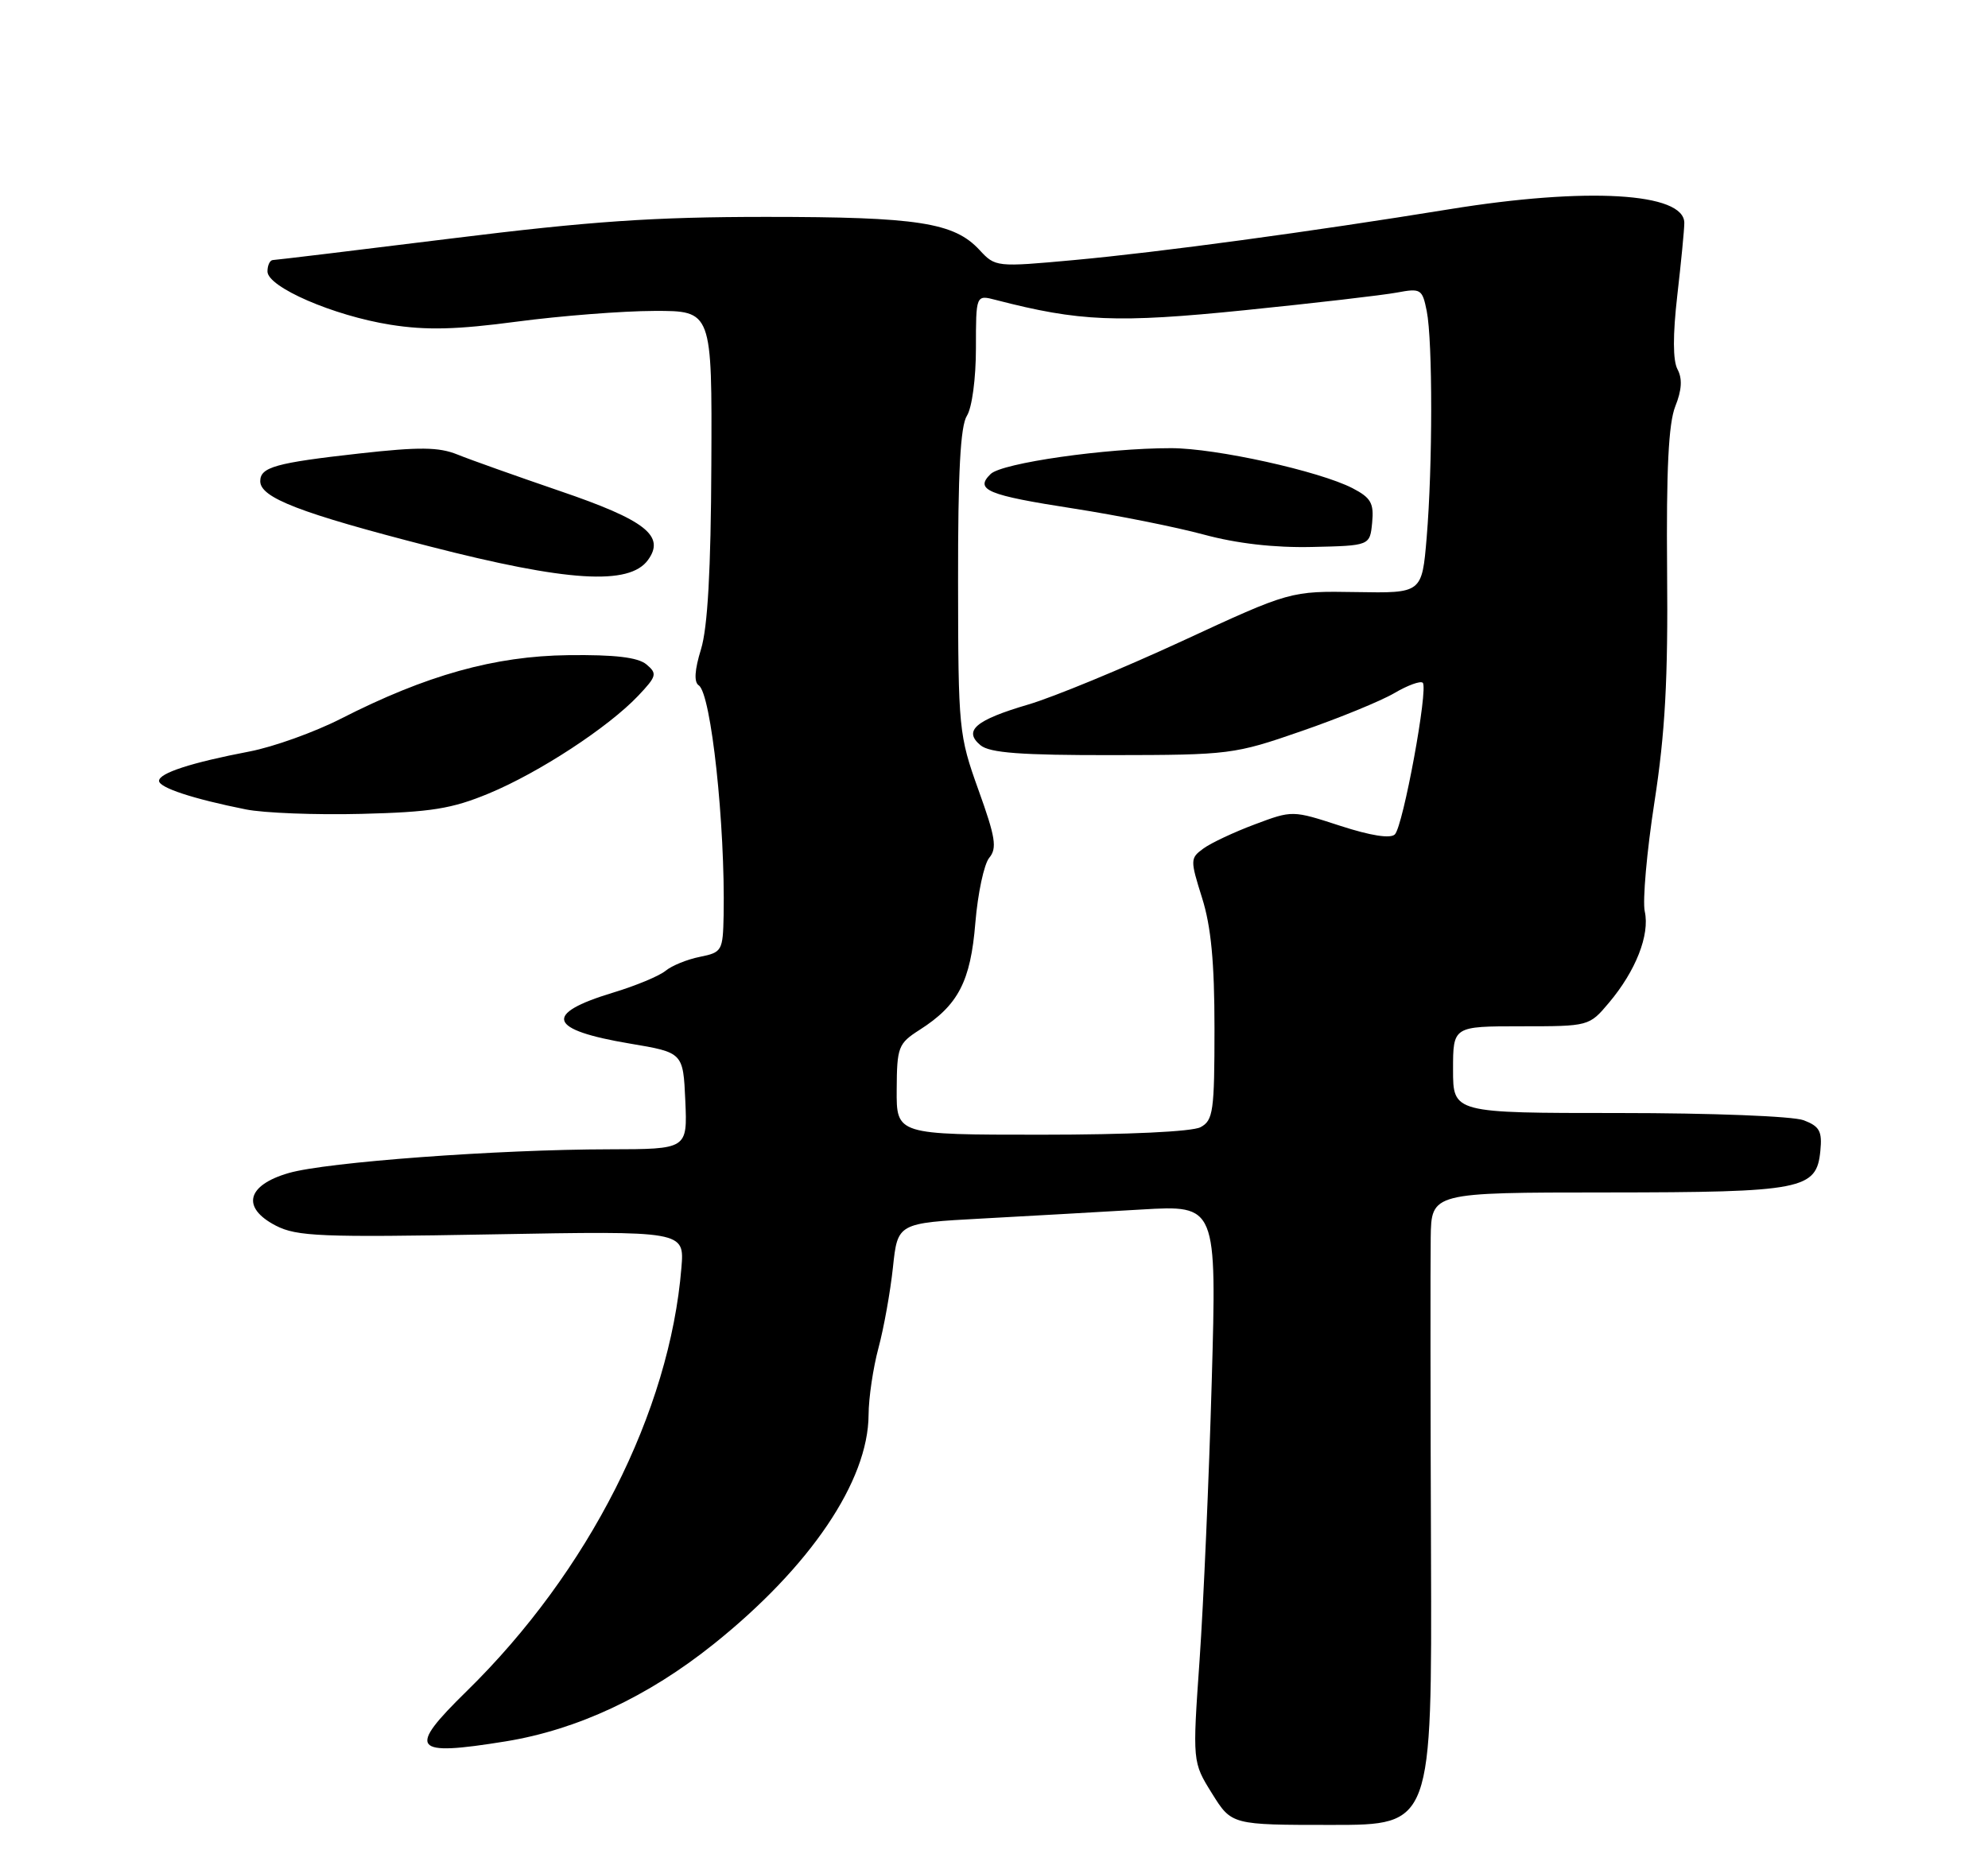 <?xml version="1.0" encoding="UTF-8" standalone="no"?>
<!DOCTYPE svg PUBLIC "-//W3C//DTD SVG 1.1//EN" "http://www.w3.org/Graphics/SVG/1.1/DTD/svg11.dtd" >
<svg xmlns="http://www.w3.org/2000/svg" xmlns:xlink="http://www.w3.org/1999/xlink" version="1.1" viewBox="0 0 275 256">
 <g >
 <path fill="currentColor"
d=" M 197.95 215.00 C 197.87 194.38 197.86 174.69 197.91 171.25 C 198.00 165.00 198.00 165.00 222.25 164.99 C 249.42 164.97 251.29 164.60 251.81 159.23 C 252.08 156.52 251.70 155.84 249.50 155.00 C 248.02 154.44 236.79 154.00 223.93 154.00 C 201.00 154.00 201.00 154.00 201.00 148.00 C 201.00 142.00 201.00 142.00 210.41 142.00 C 219.80 142.00 219.83 141.99 222.56 138.75 C 226.27 134.35 228.24 129.35 227.52 126.11 C 227.20 124.64 227.80 117.82 228.86 110.97 C 230.34 101.41 230.75 93.96 230.61 79.00 C 230.49 64.97 230.81 58.58 231.74 56.23 C 232.65 53.96 232.74 52.39 232.05 51.10 C 231.40 49.88 231.39 46.37 232.02 40.87 C 232.55 36.27 232.99 31.76 232.99 30.85 C 233.01 26.65 219.51 25.86 200.50 28.95 C 181.41 32.05 160.39 34.90 148.60 35.98 C 137.79 36.97 137.69 36.96 135.48 34.57 C 131.97 30.79 126.95 30.01 106.00 30.01 C 90.41 30.01 81.68 30.61 62.50 32.99 C 49.30 34.63 38.16 35.97 37.75 35.98 C 37.34 35.99 37.00 36.70 37.00 37.56 C 37.00 39.72 46.13 43.68 54.01 44.93 C 58.97 45.72 63.16 45.61 71.51 44.50 C 77.56 43.70 86.10 43.03 90.50 43.02 C 98.50 43.00 98.50 43.00 98.40 64.25 C 98.34 78.90 97.89 86.84 96.97 89.83 C 96.08 92.72 95.98 94.38 96.66 94.83 C 98.37 95.95 100.33 114.15 100.10 126.62 C 100.00 131.56 99.88 131.77 96.82 132.39 C 95.06 132.74 92.93 133.61 92.07 134.32 C 91.20 135.04 87.93 136.40 84.78 137.35 C 75.08 140.29 75.81 142.49 87.12 144.39 C 94.50 145.63 94.50 145.63 94.80 152.31 C 95.09 159.00 95.09 159.00 84.30 159.02 C 68.87 159.04 45.16 160.79 39.95 162.30 C 34.12 163.98 33.35 167.09 38.15 169.58 C 41.06 171.08 44.39 171.22 68.05 170.79 C 94.68 170.31 94.68 170.31 94.26 175.40 C 92.64 195.33 81.42 217.47 64.58 233.97 C 56.26 242.12 56.97 243.04 69.95 240.94 C 79.85 239.33 89.63 234.76 98.72 227.48 C 112.08 216.79 120.10 204.93 120.15 195.77 C 120.16 193.42 120.78 189.25 121.52 186.50 C 122.26 183.75 123.16 178.74 123.52 175.36 C 124.17 169.23 124.17 169.23 135.83 168.60 C 142.25 168.25 152.18 167.69 157.91 167.35 C 168.31 166.74 168.31 166.74 167.62 191.12 C 167.24 204.53 166.48 221.87 165.94 229.65 C 164.95 243.80 164.95 243.80 167.66 248.15 C 170.37 252.50 170.37 252.50 184.22 252.50 C 198.08 252.50 198.08 252.50 197.95 215.00 Z  M 67.63 109.78 C 74.59 106.89 84.15 100.63 88.29 96.26 C 90.85 93.55 90.94 93.20 89.41 91.92 C 88.23 90.95 85.05 90.57 78.62 90.65 C 68.42 90.77 58.97 93.41 47.14 99.45 C 43.49 101.31 37.80 103.35 34.50 103.98 C 26.45 105.52 22.00 106.97 22.00 108.04 C 22.00 108.98 26.69 110.53 34.00 111.99 C 36.48 112.49 43.67 112.77 50.00 112.61 C 59.62 112.37 62.50 111.91 67.63 109.78 Z  M 89.63 77.49 C 92.07 74.15 89.29 71.97 77.43 67.93 C 71.42 65.87 65.05 63.61 63.28 62.89 C 60.71 61.85 58.02 61.82 49.76 62.74 C 38.12 64.04 36.00 64.63 36.00 66.58 C 36.00 68.87 41.50 70.99 59.39 75.59 C 78.47 80.50 87.04 81.04 89.63 77.49 Z  M 124.04 150.75 C 124.07 144.86 124.26 144.38 127.20 142.50 C 132.56 139.08 134.26 135.81 134.92 127.68 C 135.26 123.61 136.12 119.56 136.84 118.69 C 137.95 117.36 137.71 115.85 135.35 109.30 C 132.63 101.71 132.55 100.95 132.53 80.50 C 132.51 65.38 132.85 58.95 133.75 57.53 C 134.46 56.41 135.00 52.36 135.00 48.17 C 135.00 40.78 135.00 40.78 137.75 41.50 C 149.33 44.50 154.54 44.71 172.18 42.92 C 181.84 41.94 191.31 40.84 193.23 40.48 C 196.54 39.86 196.75 39.99 197.36 43.04 C 198.19 47.19 198.18 64.53 197.35 74.39 C 196.70 82.08 196.70 82.08 187.60 81.92 C 178.49 81.77 178.49 81.77 163.50 88.71 C 155.25 92.52 145.68 96.47 142.24 97.48 C 134.93 99.63 133.21 101.10 135.64 103.12 C 136.92 104.17 141.23 104.50 153.91 104.48 C 170.05 104.46 170.76 104.38 180.00 101.17 C 185.22 99.37 191.02 96.99 192.88 95.90 C 194.73 94.81 196.50 94.17 196.81 94.47 C 197.60 95.26 194.10 114.30 192.95 115.45 C 192.34 116.06 189.60 115.63 185.39 114.26 C 178.78 112.11 178.78 112.11 173.58 114.06 C 170.72 115.13 167.52 116.63 166.47 117.40 C 164.63 118.74 164.63 118.97 166.28 124.23 C 167.53 128.18 168.00 133.15 168.00 142.30 C 168.00 153.76 167.82 155.03 166.07 155.96 C 164.92 156.58 155.99 157.00 144.07 157.00 C 124.00 157.00 124.00 157.00 124.04 150.75 Z  M 189.81 72.31 C 190.07 69.62 189.64 68.87 187.10 67.55 C 182.51 65.18 168.18 62.01 162.00 62.01 C 152.99 62.00 138.61 64.06 137.04 65.58 C 134.78 67.77 136.55 68.51 148.50 70.36 C 154.55 71.30 162.65 72.92 166.50 73.96 C 171.08 75.20 176.27 75.80 181.50 75.68 C 189.50 75.50 189.50 75.50 189.81 72.31 Z "/>
</g>
</svg>